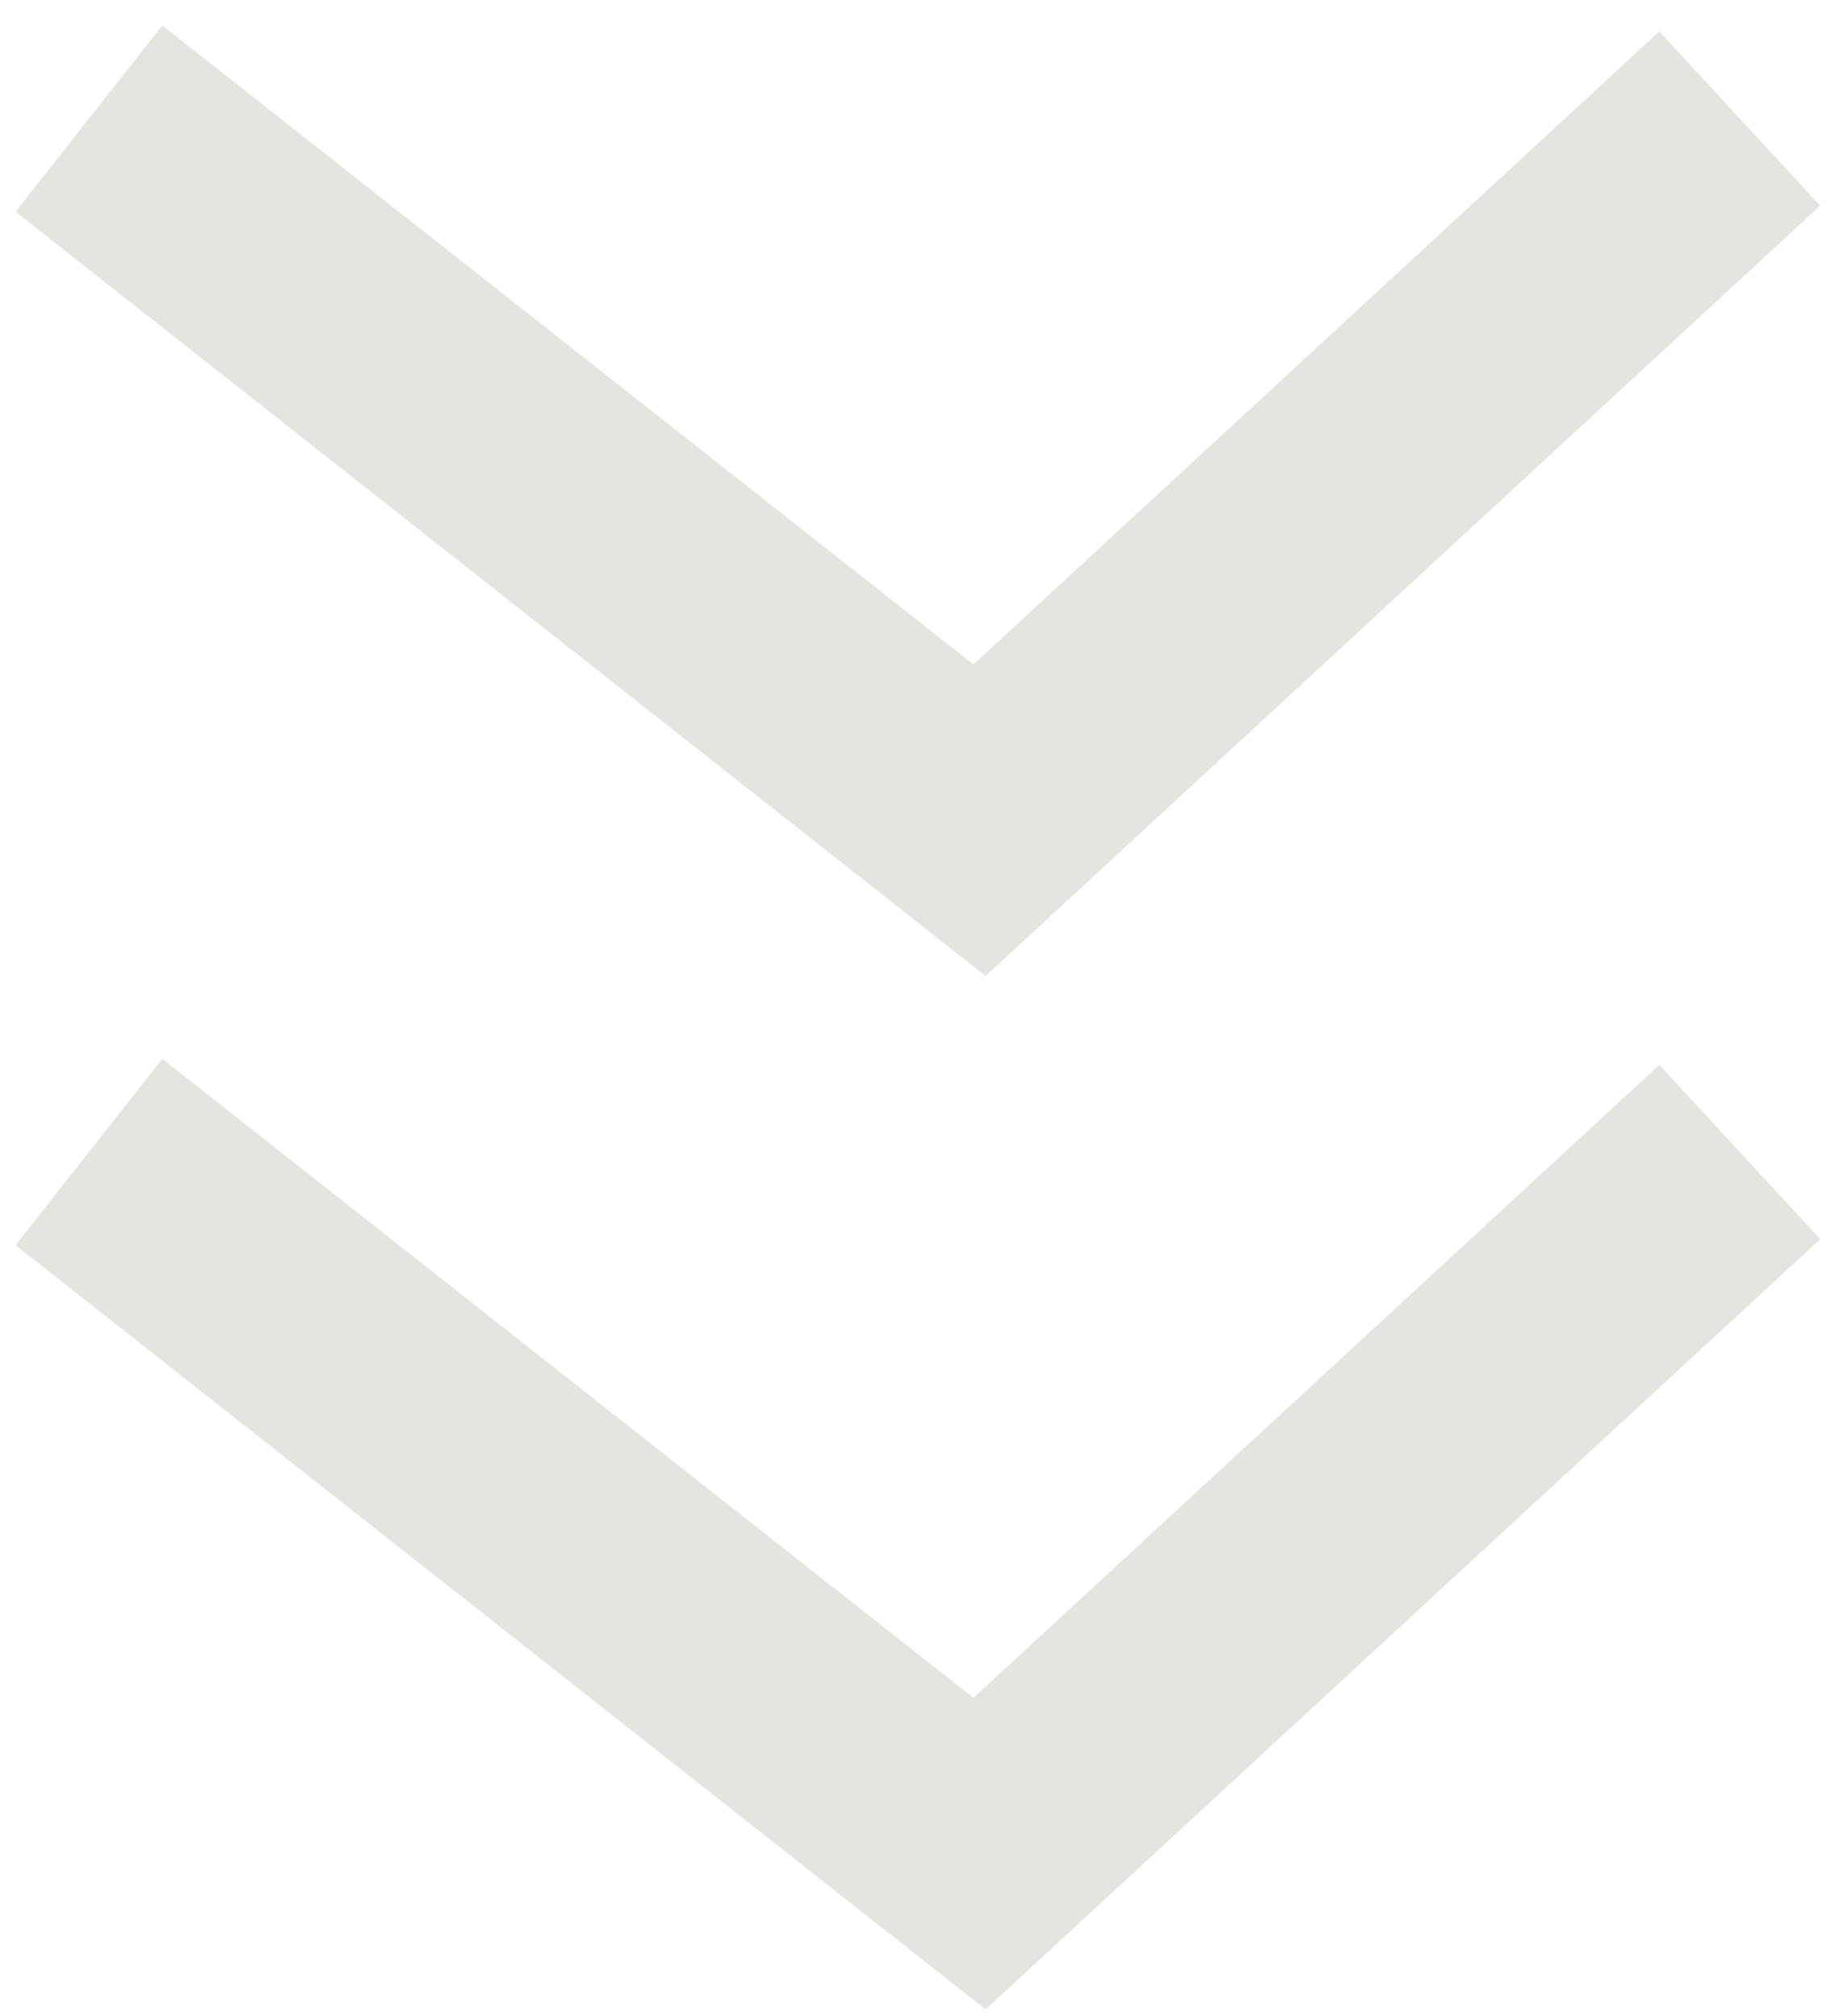 <svg width="62" height="68" viewBox="0 0 62 68" fill="none" xmlns="http://www.w3.org/2000/svg">
<path d="M3 4L33.041 27.666L58.686 4" stroke="#E6E4E0" stroke-width="8" stroke-miterlimit="10"/>
<path d="M3 38.858L33.041 62.524L58.686 38.858" stroke="#E6E4E0" stroke-width="8" stroke-miterlimit="10"/>
</svg>

